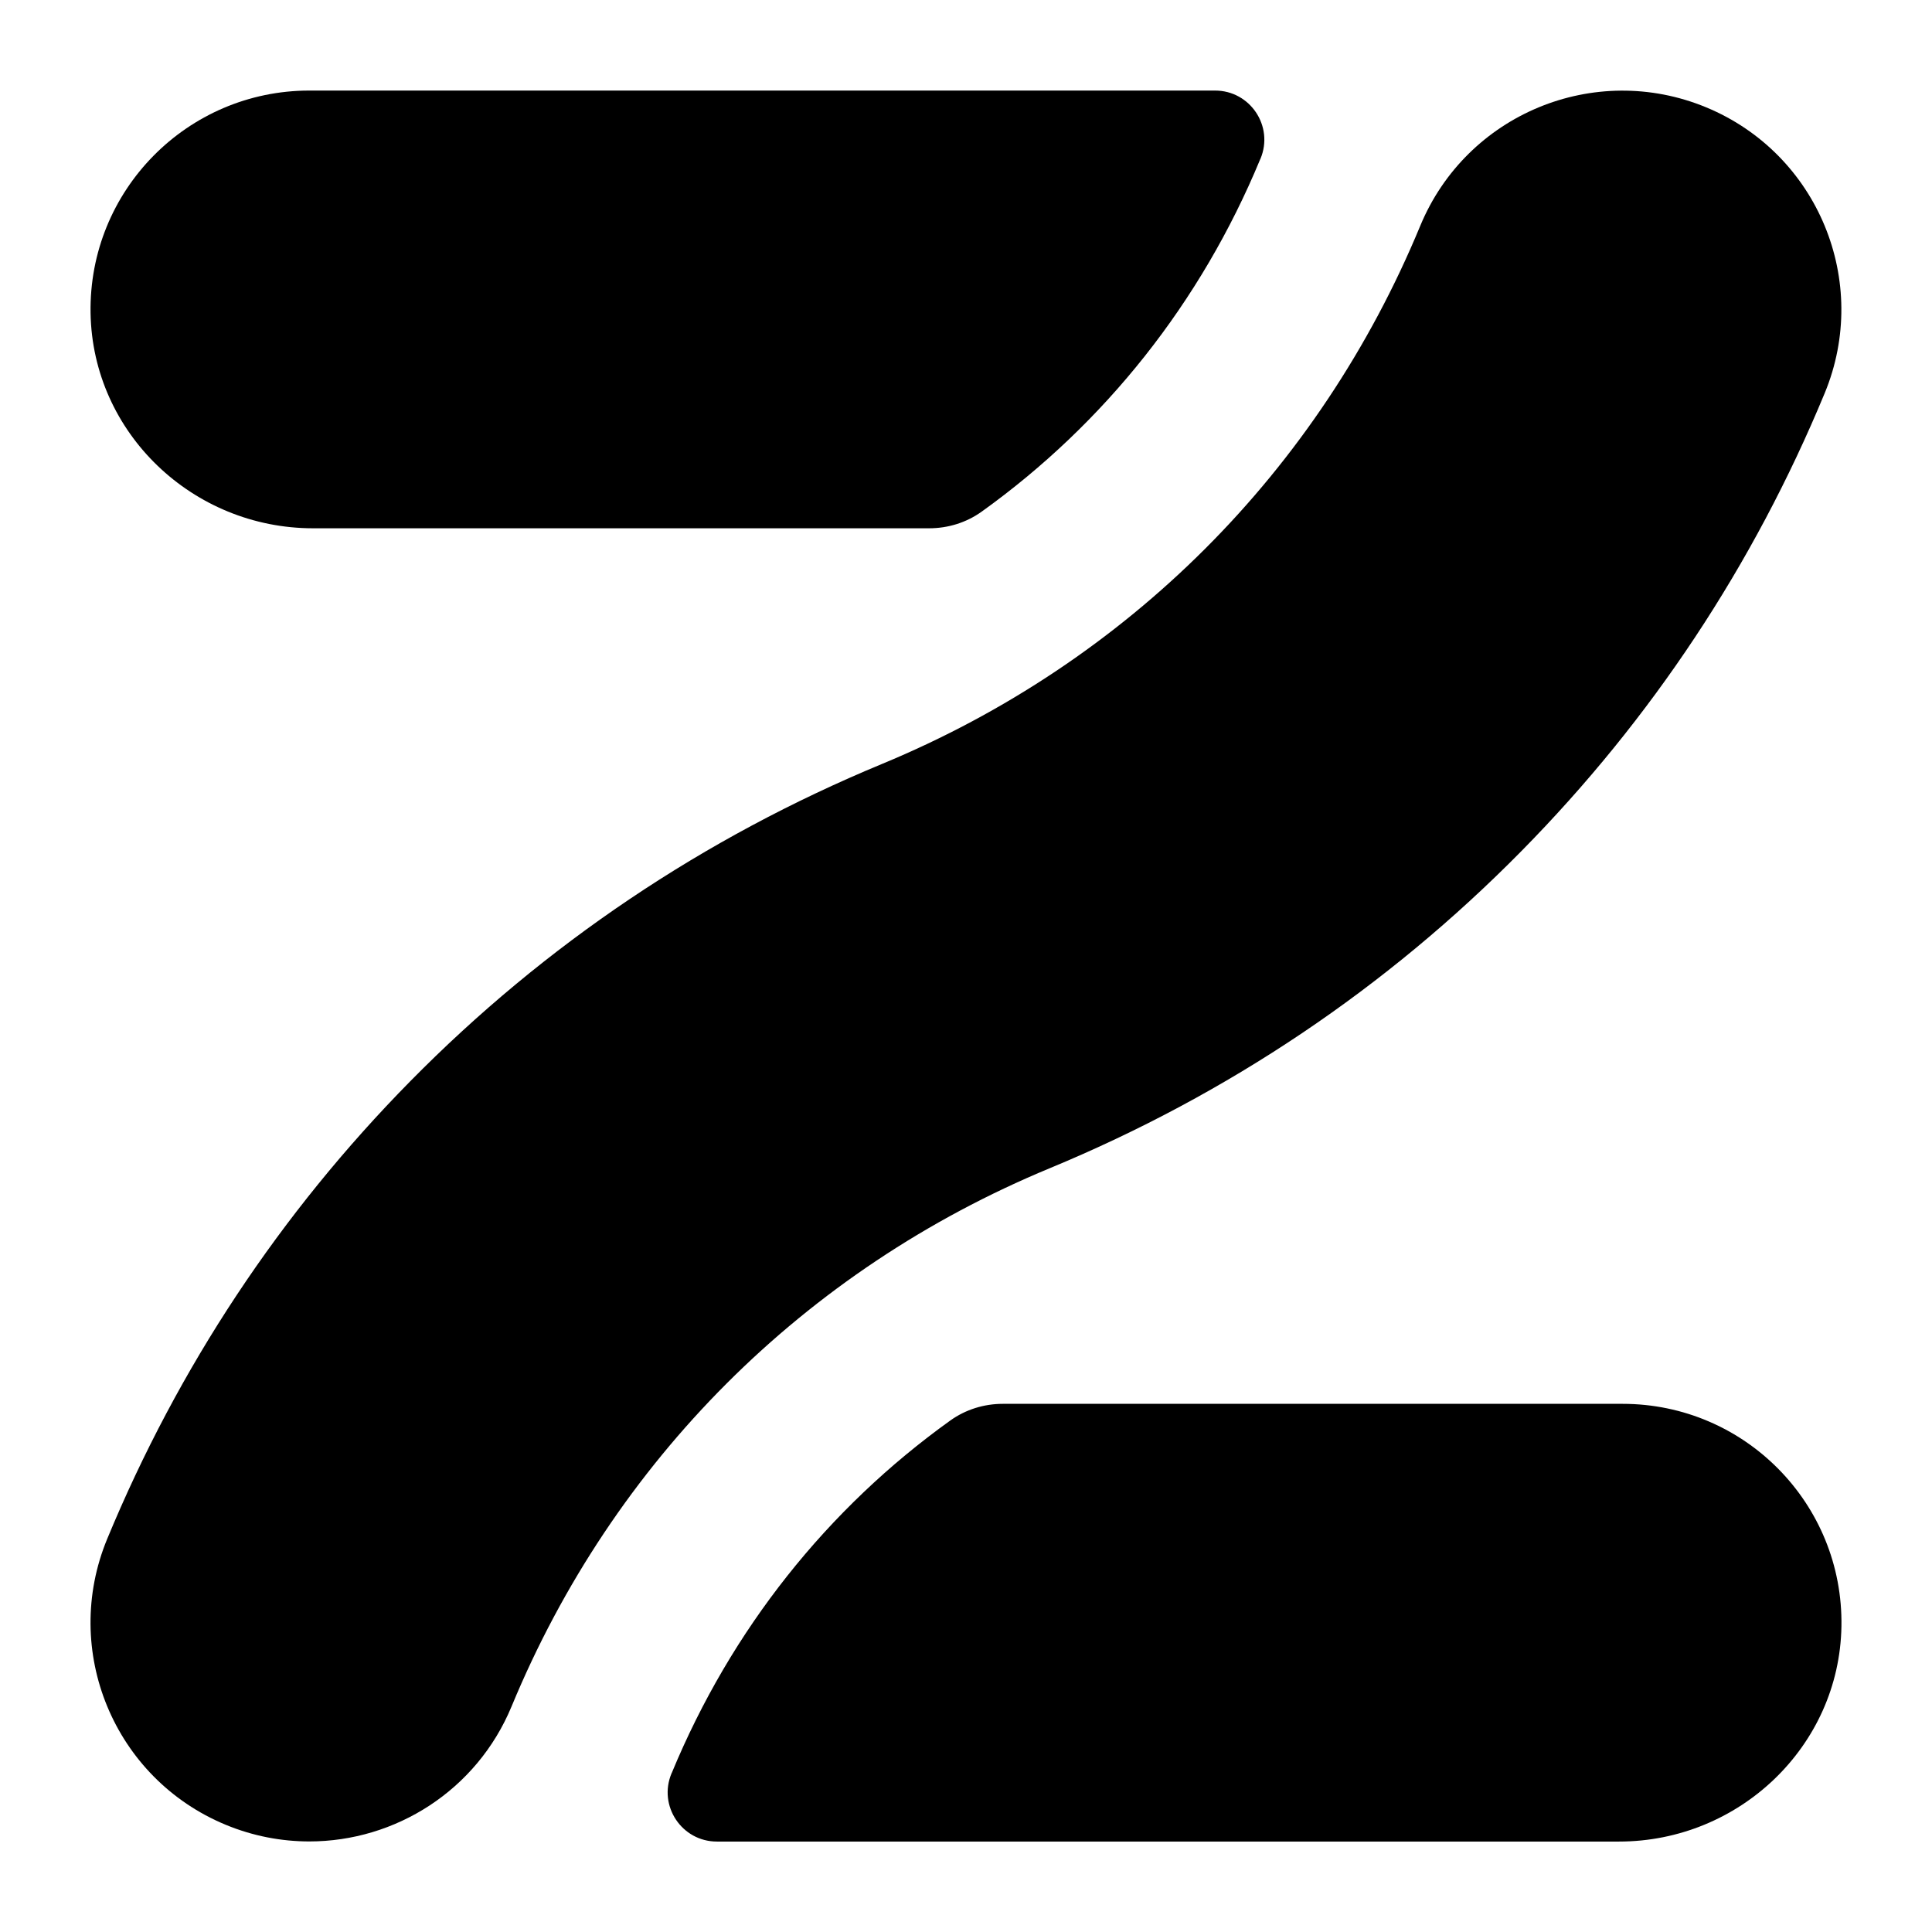 <?xml version="1.0" encoding="UTF-8"?><svg id="a" xmlns="http://www.w3.org/2000/svg" viewBox="0 0 16 16"><defs><style>.b{fill:#000;stroke-width:0px;}</style></defs><path class="b" d="M15.25,13.469c-.017.994-.848,1.782-1.842,1.782h-7.471c-.29,0-.488-.295-.376-.564l.003-.006c.491-1.186,1.288-2.187,2.306-2.917.127-.091.279-.138.435-.138h5.133c1.011,0,1.829.828,1.812,1.843Z"/><path class="b" d="M10.063.75c.29,0,.488.295.376.564l-.003.006c-.491,1.186-1.288,2.187-2.306,2.917-.127.091-.279.138-.435.138H2.592c-.994,0-1.825-.788-1.842-1.782-.017-1.015.801-1.843,1.812-1.843h7.501Z"/><path class="b" d="M2.562,15.25c-.231,0-.466-.044-.693-.138-.925-.383-1.364-1.443-.981-2.368.589-1.422,1.433-2.697,2.51-3.79,1.115-1.132,2.43-2.016,3.908-2.628,2.032-.842,3.615-2.424,4.456-4.456.383-.925,1.443-1.364,2.368-.981.925.383,1.364,1.443.981,2.368-.589,1.422-1.433,2.697-2.51,3.79-1.115,1.132-2.43,2.016-3.908,2.628-2.032.842-3.615,2.424-4.456,4.456-.289.698-.964,1.119-1.675,1.119Z"/></svg>